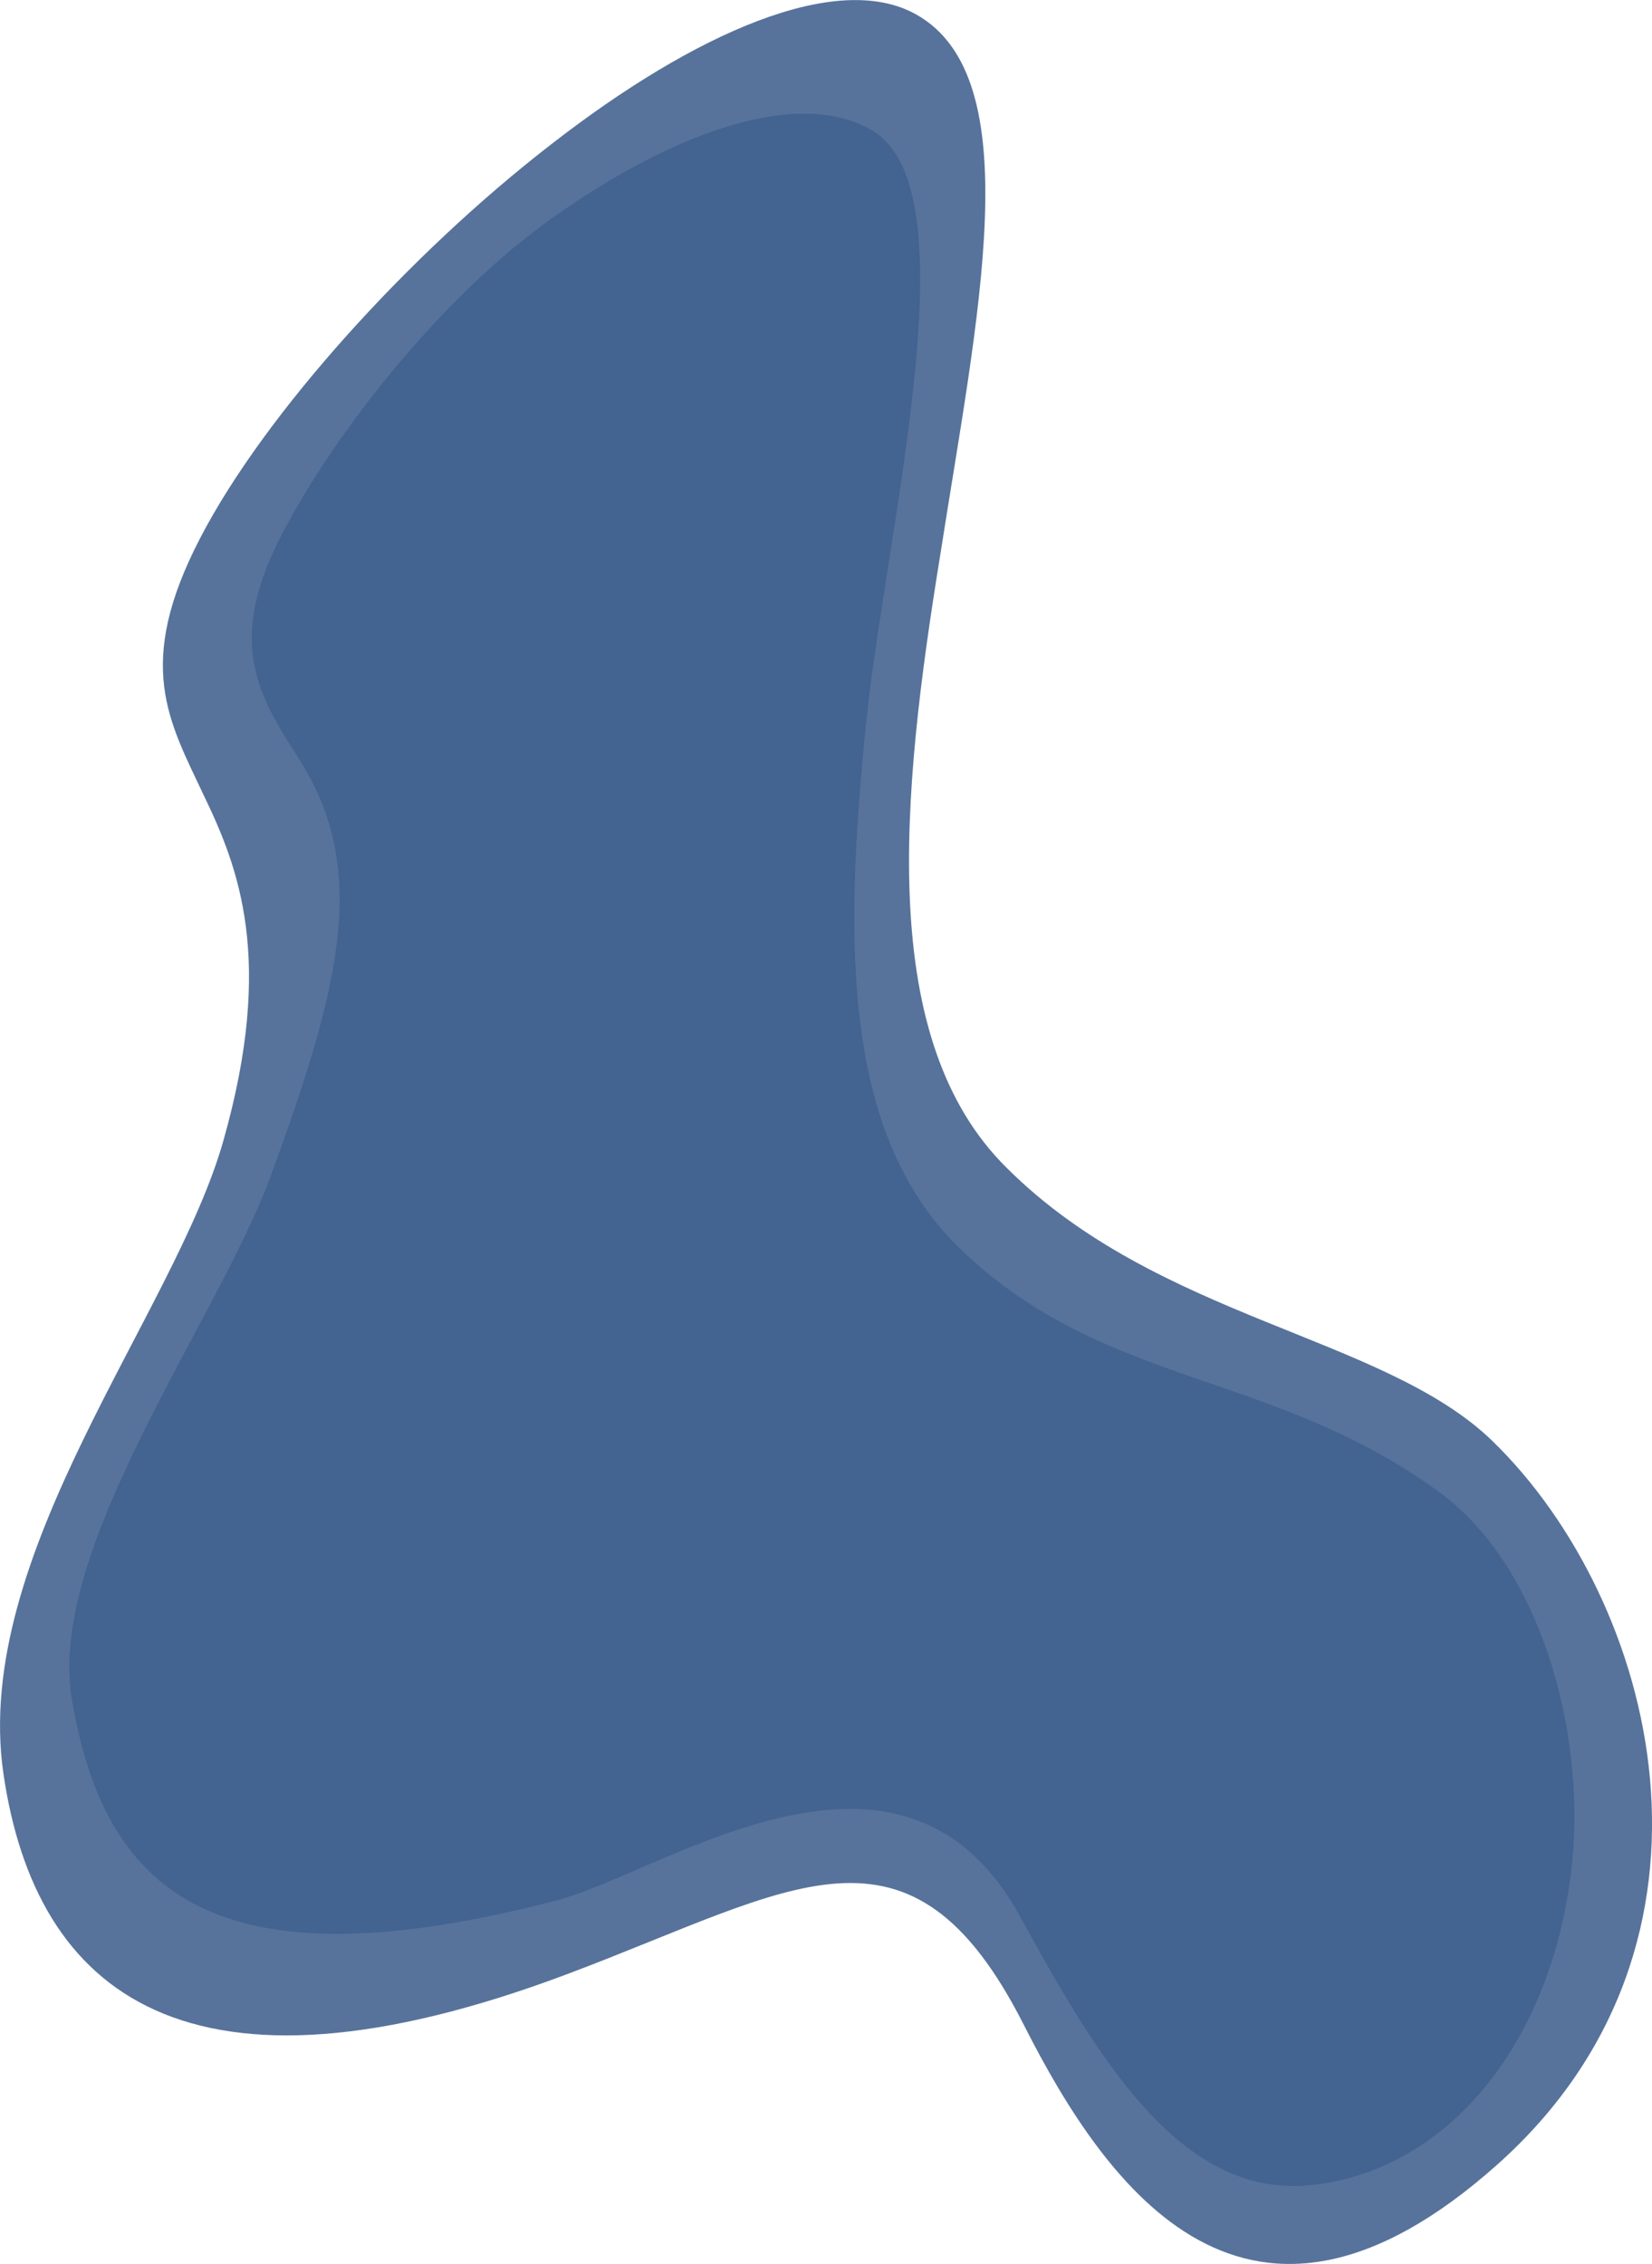 <?xml version="1.0" encoding="utf-8"?>
<!-- Generator: Adobe Illustrator 23.0.4, SVG Export Plug-In . SVG Version: 6.00 Build 0)  -->
<svg version="1.1" id="Layer_1" xmlns="http://www.w3.org/2000/svg" xmlns:xlink="http://www.w3.org/1999/xlink" x="0px" y="0px"
	 viewBox="0 0 772.8 1058.7" style="enable-background:new 0 0 772.8 1058.7;" xml:space="preserve">
<style type="text/css">
	.st0{fill:#57739B;}
	.st1{fill:#436391;}
</style>
<g id="Group_478" transform="translate(777.323 1332.293) rotate(-146)">
	<path id="Path_308" class="st0" d="M242.7,222.4c38.5-151.3,144.4-112,220.1-69.8c102.8,57.3,124.9-7.5,190.2-99.4
		C763.1-101.9,854.2-93.8,924.2-17s53.8,223.3,80.5,303.6c27.4,83.1,65.1,109.2,97.9,128.3c32.8,19.6,60.9,32.3,68.5,98.7
		c7.5,64.9-6.7,164.5-33.2,244.6c-26.5,80.8-65.3,142.2-107.5,145.7c-60.9,5.1-102.8-101.1-150.9-203.6
		c-48-104-102.2-204.3-186-219.9c-98.4-19-190,33.6-259.6,21.2C328.7,482.8,204.1,374.1,242.7,222.4z"/>
	<path id="Path_309" class="st1" d="M312.1,163.6c46.3-35.5,111.7-5.5,180.4,30c102.7,53.1,149.7-75.9,184.2-115
		C787-46.6,854.7-35.7,917.2,29.8c49.2,51.6,42.6,185.2,59.6,254.4c23.7,96.3,43.2,146.1,99.5,170.2c30.8,13.2,56.4,25.4,63.5,77.6
		c7,51,1.9,137.9-22.7,200.9c-24.6,63.5-60.5,111.8-99.7,114.5c-56.4,4-112-157.5-156.6-238.1c-44.5-81.7-94.7-160.5-172.4-172.8
		c-91.2-15-150.4,34.7-246.9,31.4c-58.2-2-118.6-53.4-148.2-107.8C253.9,287.9,257.9,206.6,312.1,163.6z"/>
</g>
</svg>
